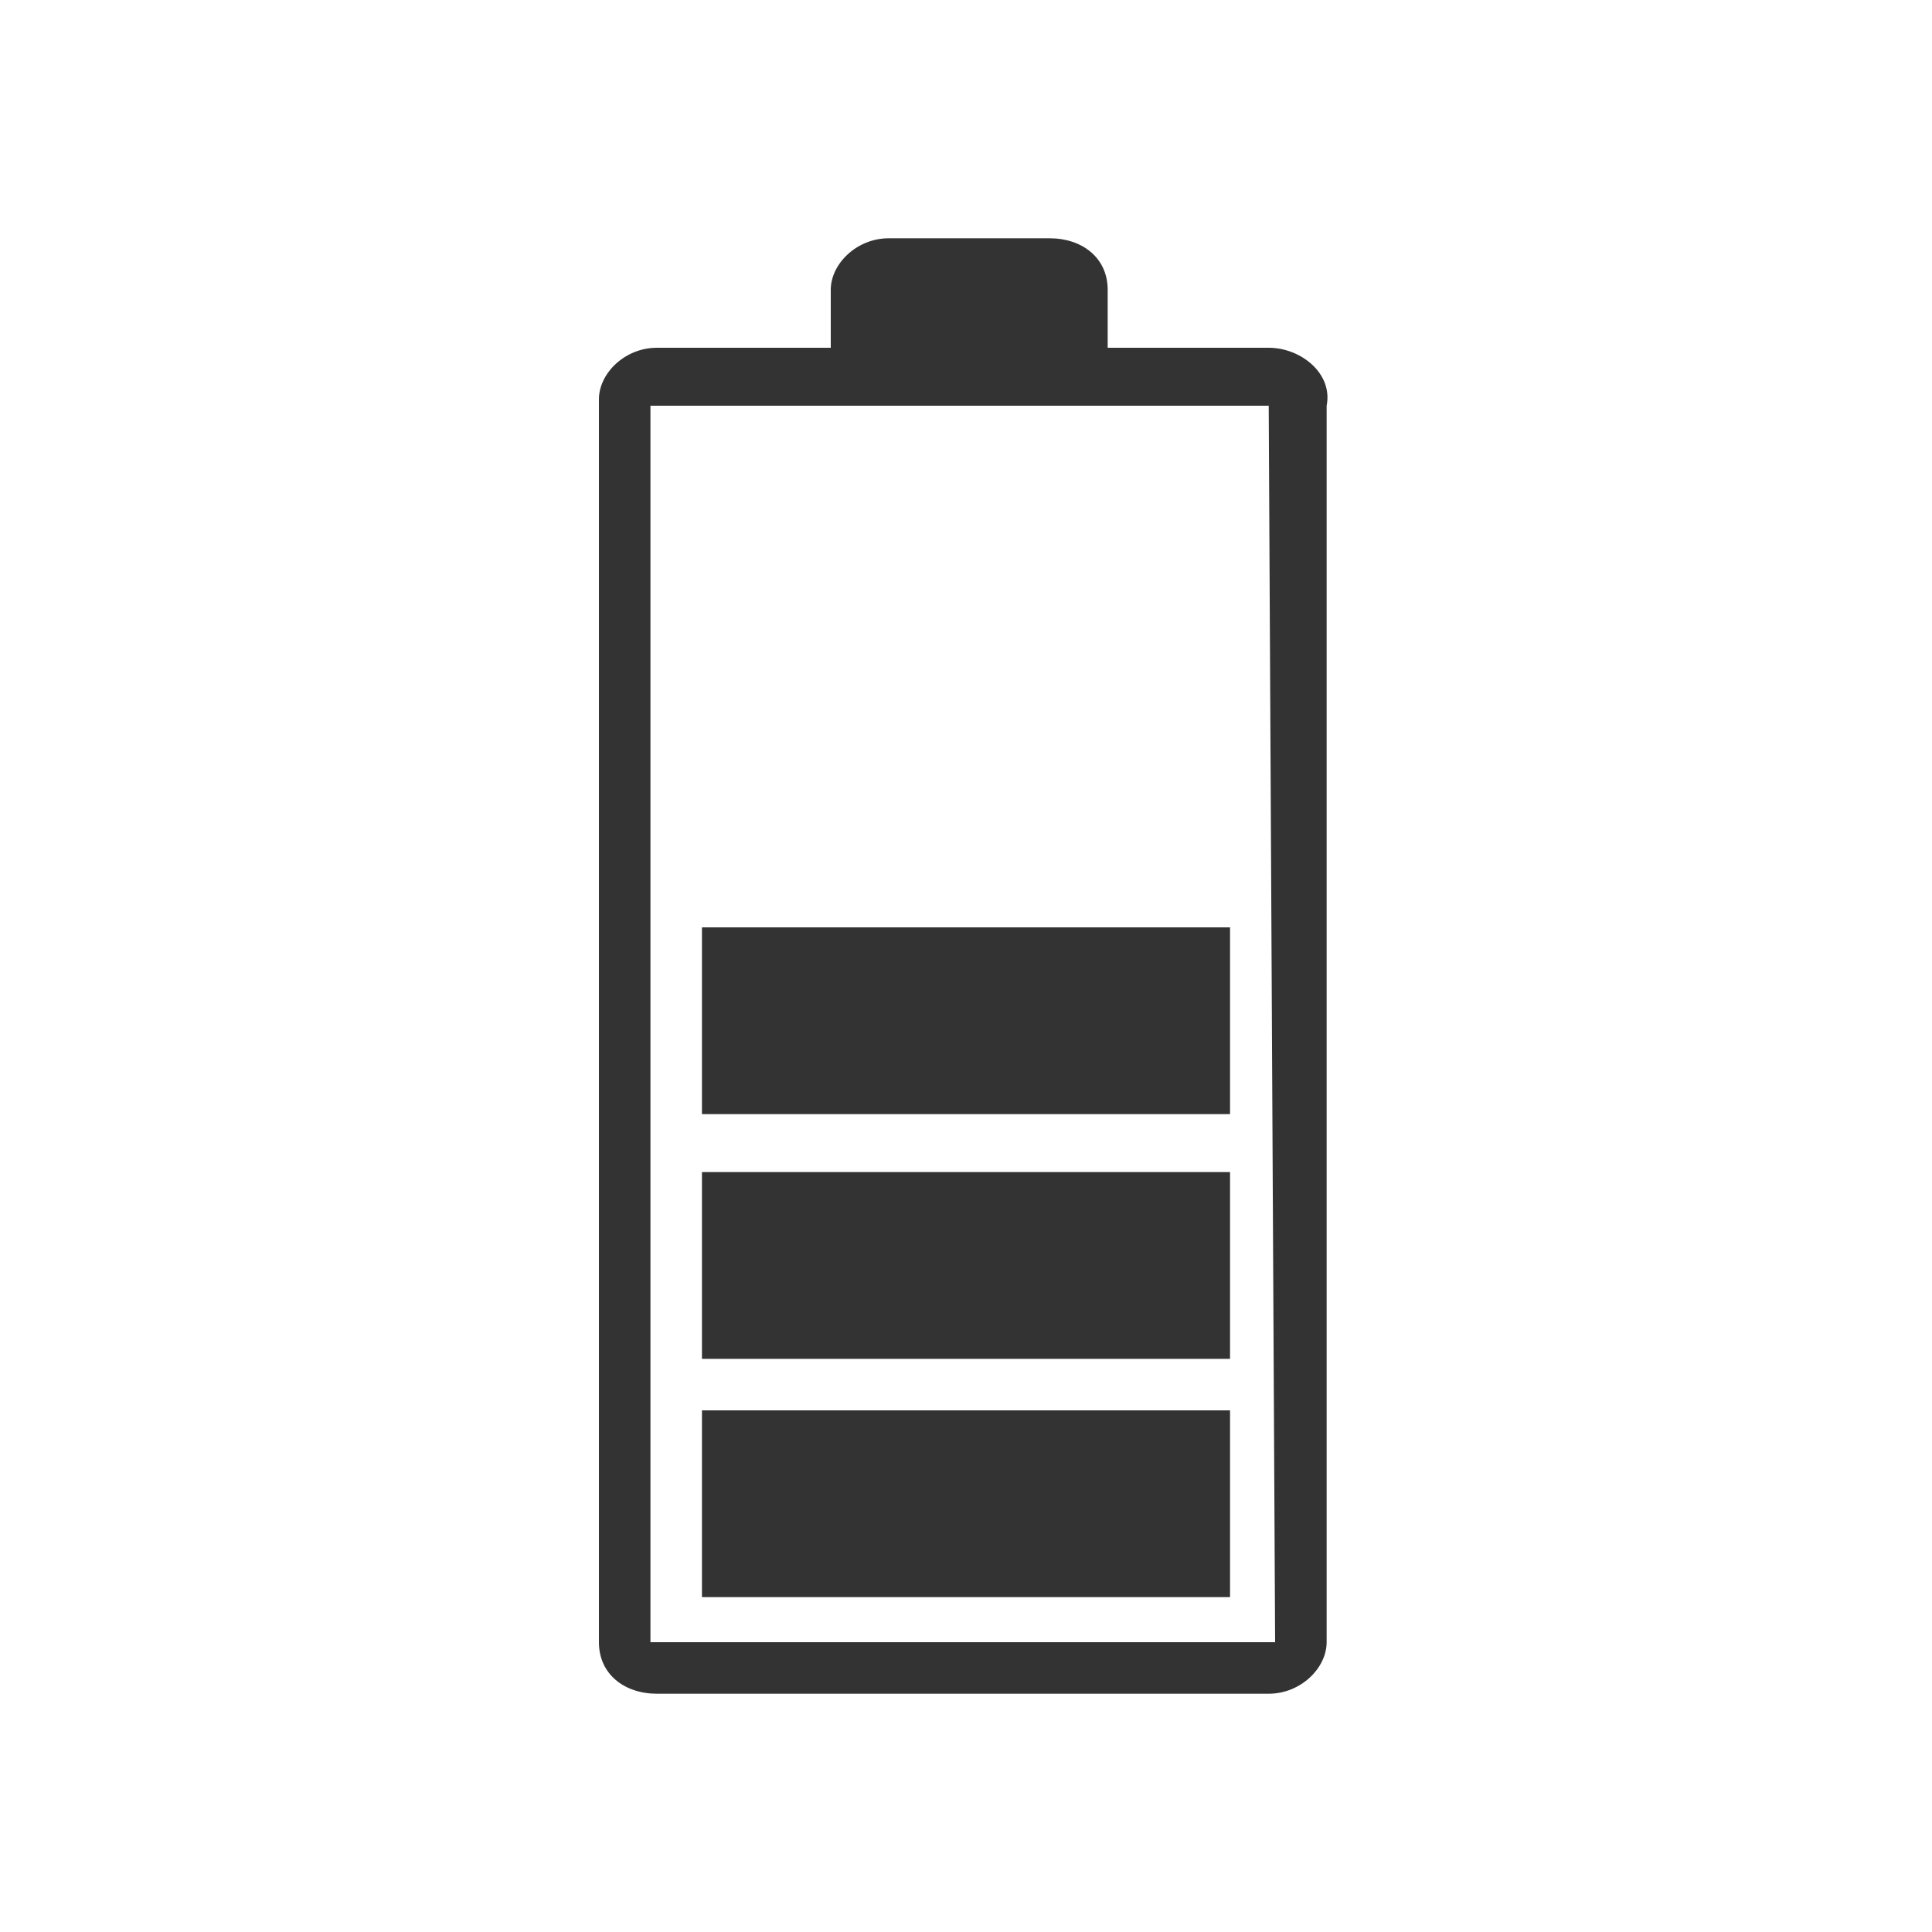 <?xml version="1.0" encoding="utf-8"?>
<!-- Generator: Adobe Illustrator 24.1.3, SVG Export Plug-In . SVG Version: 6.00 Build 0)  -->
<svg version="1.1" id="Layer_1" xmlns="http://www.w3.org/2000/svg" xmlns:xlink="http://www.w3.org/1999/xlink" x="0px" y="0px"
	 viewBox="0 0 30 30" style="enable-background:new 0 0 30 30;" xml:space="preserve">
<style type="text/css">
	.st0{fill:#333333;}
</style>
<g>
	<path class="st0" d="M19.7,6.2C19.8,6.2,19.8,6.2,19.7,6.2l0.1,19.3c0,0,0,0-0.1,0h-9.5c0,0-0.1,0-0.1,0V6.3c0,0,0,0,0.1,0H19.7
		 M19.7,5.4h-9.5c-0.5,0-0.9,0.4-0.9,0.8v19.3c0,0.5,0.4,0.8,0.9,0.8h9.5c0.5,0,0.9-0.4,0.9-0.8V6.3C20.7,5.8,20.2,5.4,19.7,5.4
		L19.7,5.4z"/>
	<path class="st0" d="M17.2,5.9V4.5c0-0.5-0.4-0.8-0.9-0.8h-2.5c-0.5,0-0.9,0.4-0.9,0.8v1.4H17.2z"/>
	<rect x="10.9" y="14.4" class="st0" width="8.2" height="2.9"/>
	<rect x="10.9" y="18.2" class="st0" width="8.2" height="2.9"/>
	<rect x="10.9" y="21.9" class="st0" width="8.2" height="2.9"/>
</g>
</svg>
